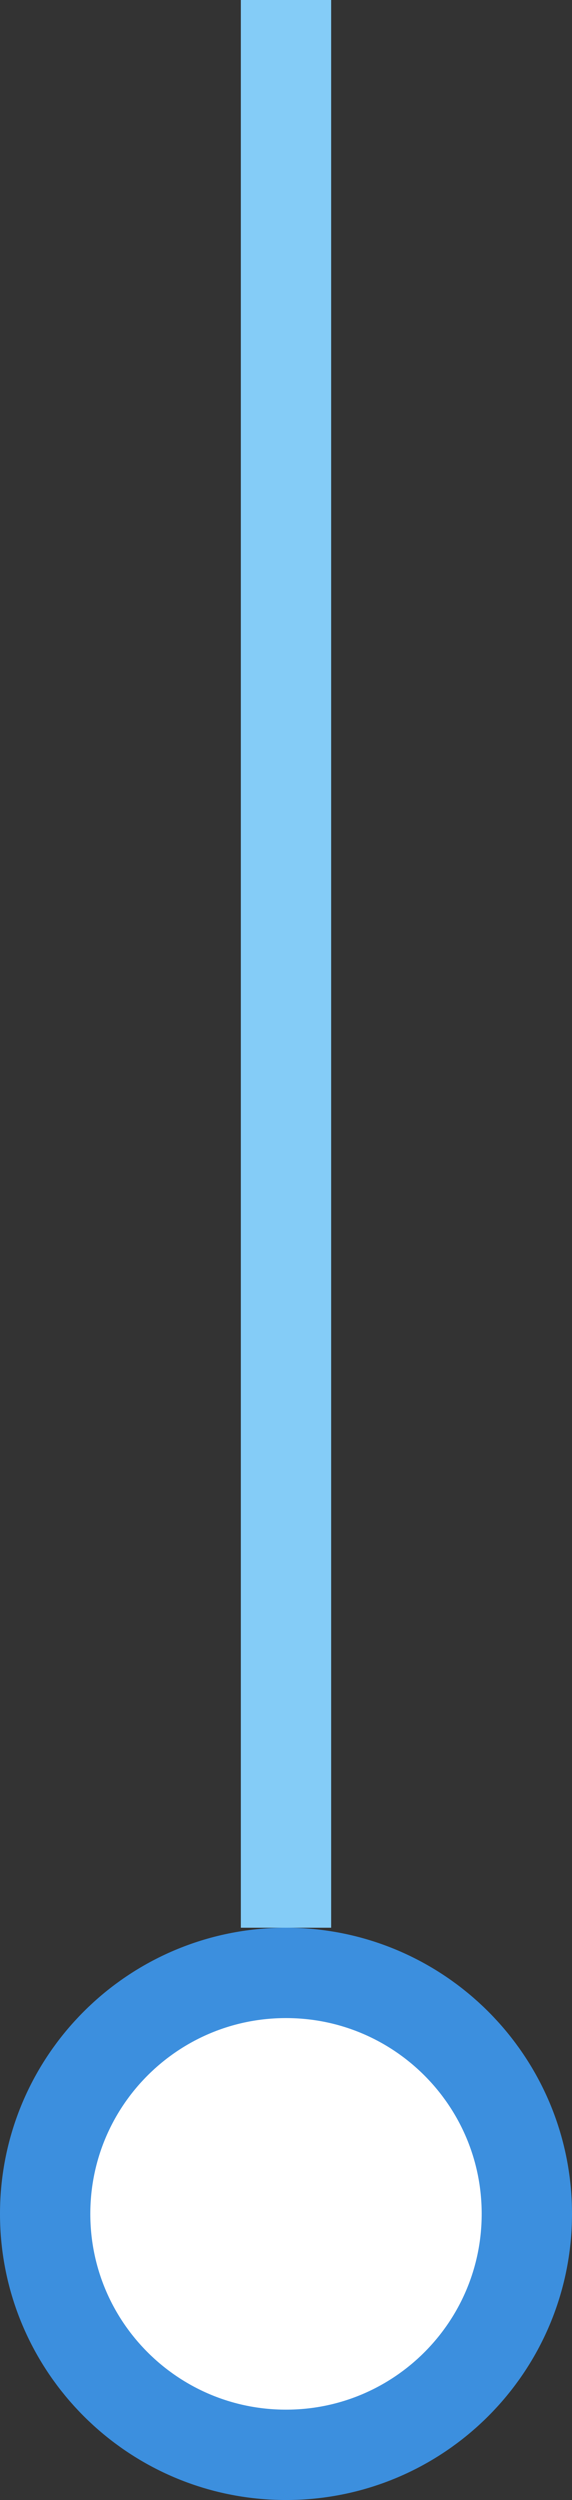 <svg width="19" height="83" viewBox="0 0 19 83" xmlns="http://www.w3.org/2000/svg"><rect x="0" y="0" width="19" height="83" fill="#333333" stroke="none"/><title>polku-toteutumaton</title><g stroke-width="3" fill="none" fill-rule="evenodd"><path d="M9.5 81.5c4.418 0 8-3.582 8-8s-3.582-8-8-8-8 3.582-8 8 3.582 8 8 8z" stroke="#3C8FDE" fill="#FFF"/><path d="M9.5 1.5v61" stroke="#84CCF7" stroke-linecap="square"/></g></svg>